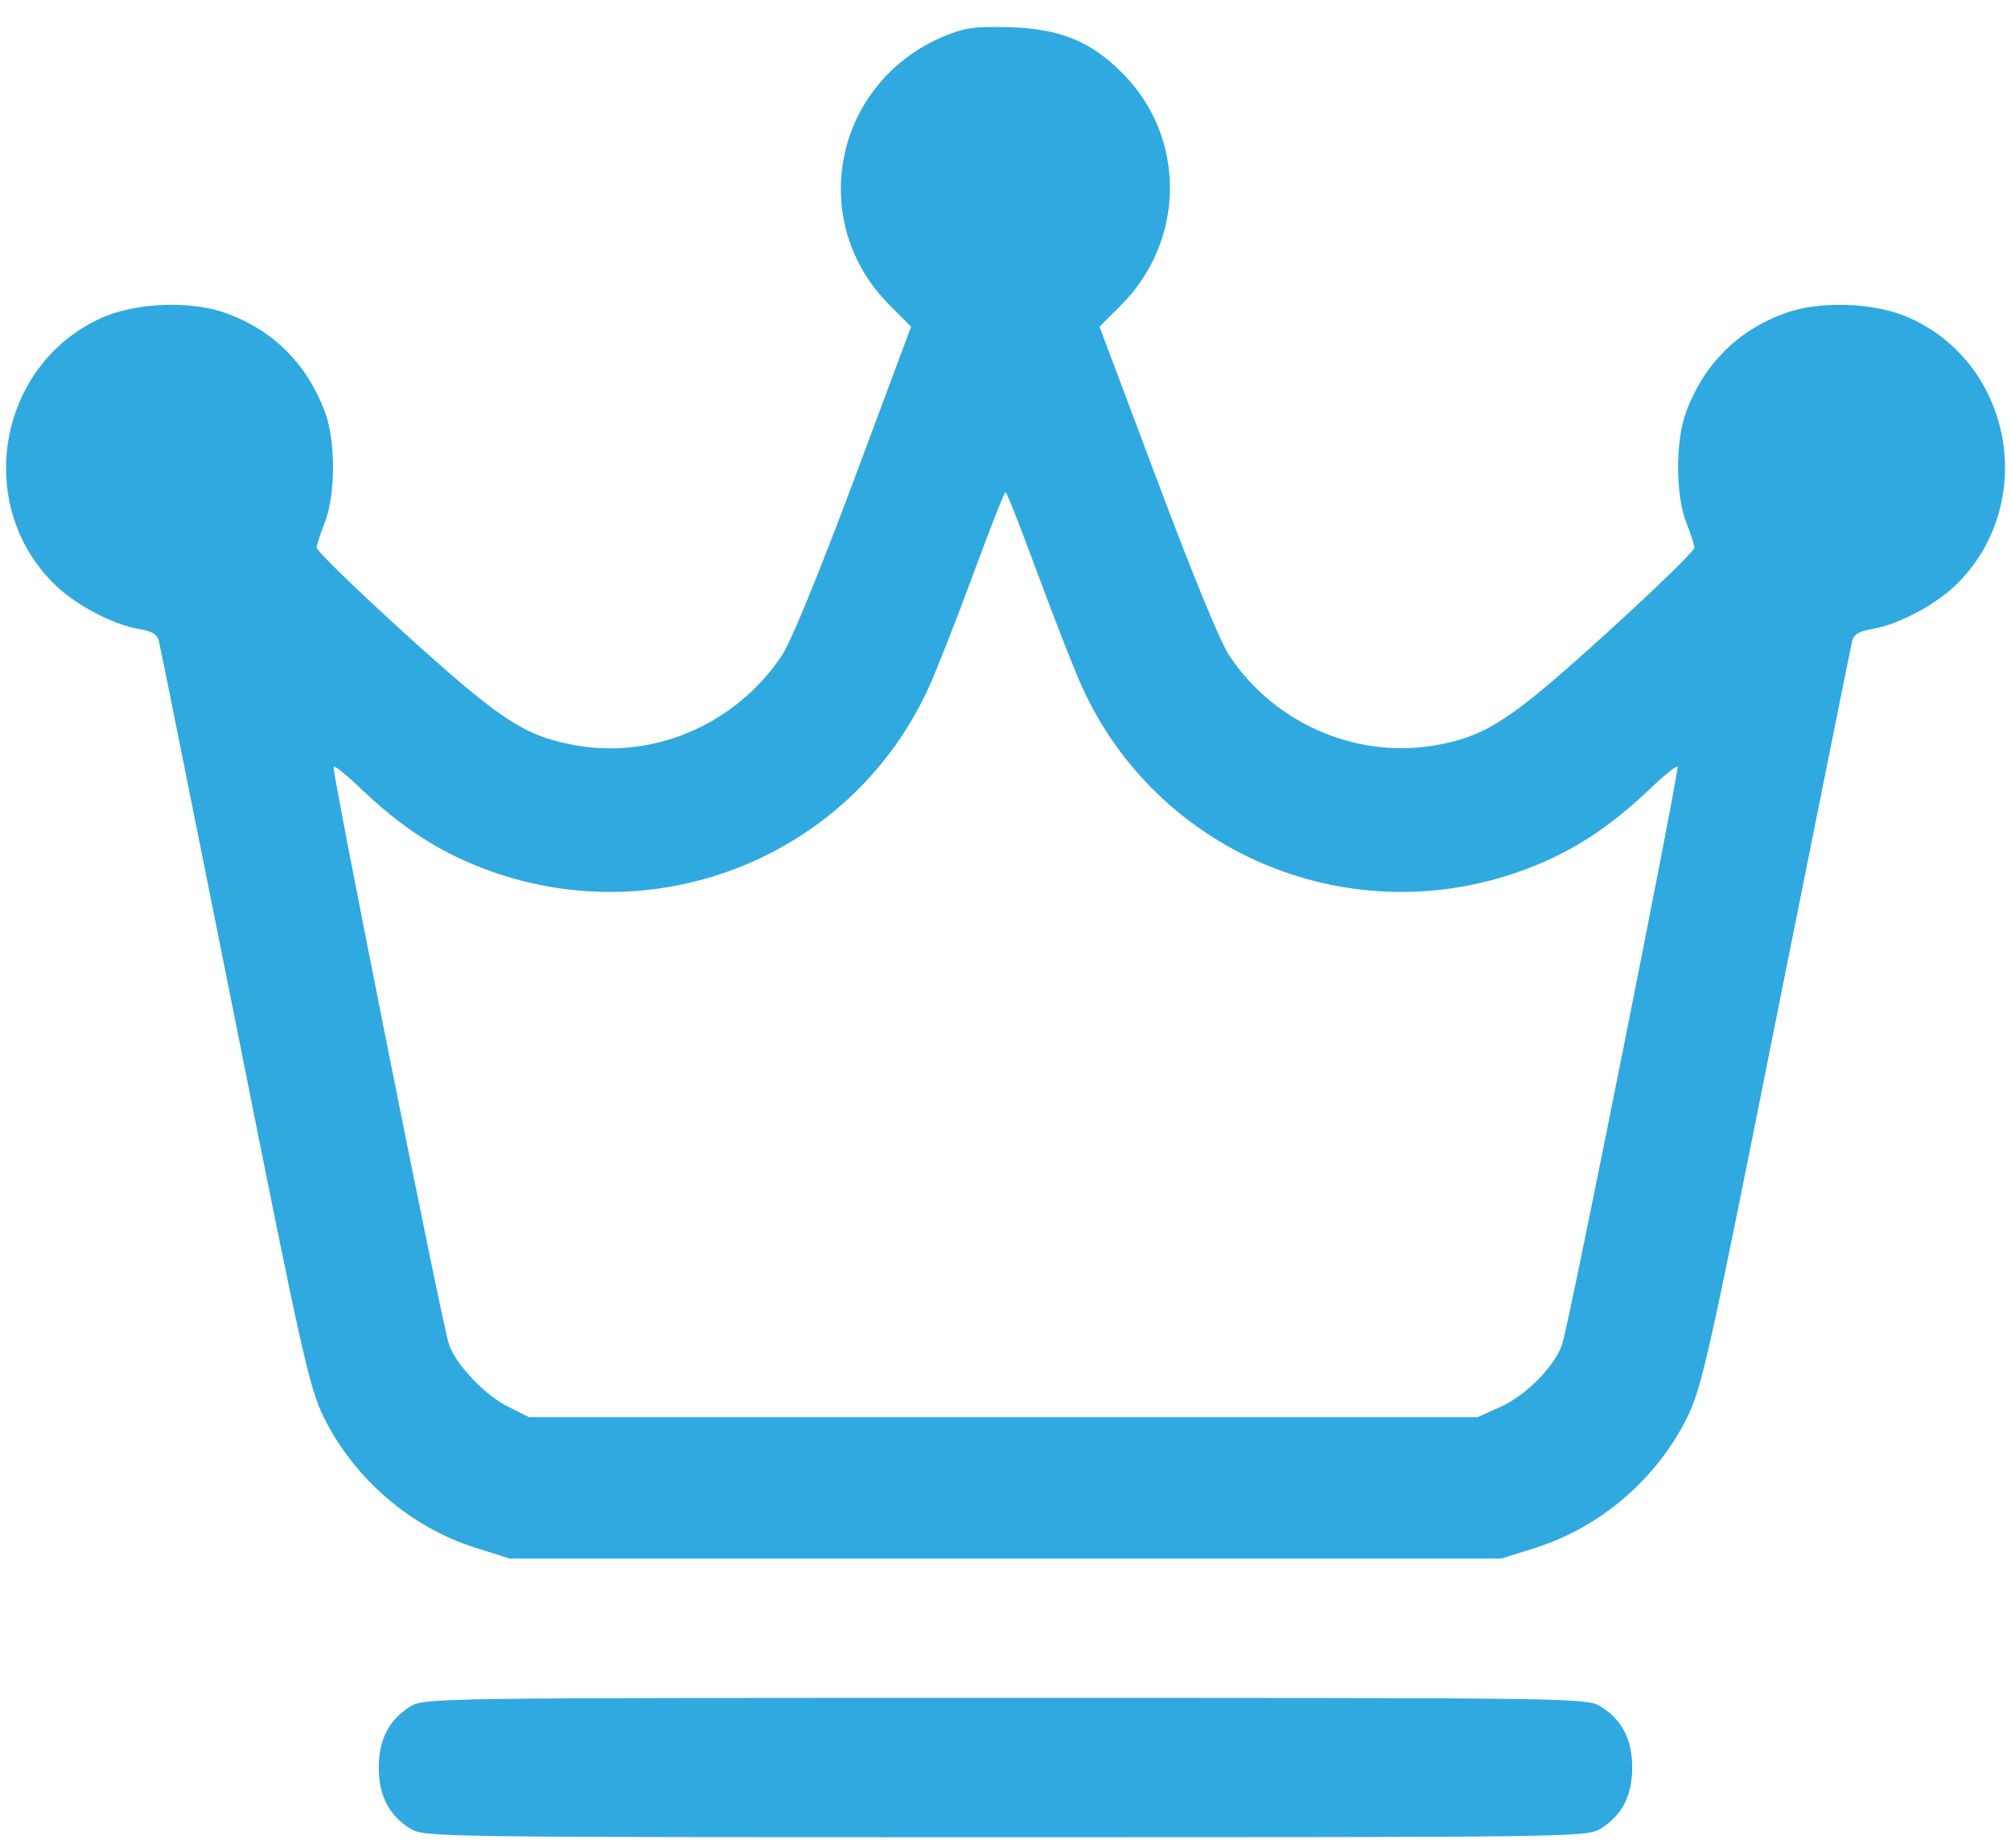 <svg width="37" height="34" viewBox="0 0 37 34" fill="none" xmlns="http://www.w3.org/2000/svg">
                                        <path d="M17.364 0.669C15.33 1.525 14.825 4.096 16.387 5.633L16.763 6.01L15.706 8.845C15.057 10.574 14.545 11.831 14.377 12.072C13.512 13.353 11.966 14.002 10.477 13.689C9.612 13.513 9.156 13.201 7.442 11.647C6.545 10.831 5.816 10.126 5.824 10.07C5.832 10.014 5.896 9.813 5.976 9.613C6.177 9.101 6.177 8.092 5.976 7.571C5.648 6.698 5.032 6.082 4.183 5.77C3.526 5.521 2.469 5.561 1.828 5.866C-0.037 6.738 -0.478 9.269 0.98 10.726C1.356 11.111 2.077 11.495 2.573 11.575C2.805 11.615 2.893 11.671 2.925 11.799C2.95 11.896 3.574 15.011 4.319 18.726C5.568 24.996 5.688 25.517 5.96 26.077C6.521 27.206 7.554 28.095 8.747 28.472L9.38 28.672H18.501H27.622L28.254 28.472C29.447 28.095 30.48 27.206 31.041 26.077C31.313 25.517 31.433 24.996 32.682 18.726C33.427 15.011 34.052 11.896 34.076 11.799C34.108 11.671 34.196 11.615 34.428 11.575C34.925 11.495 35.645 11.111 36.022 10.726C37.479 9.253 37.039 6.738 35.173 5.866C34.532 5.561 33.475 5.521 32.819 5.77C31.97 6.082 31.353 6.698 31.025 7.571C30.825 8.092 30.825 9.101 31.025 9.613C31.105 9.813 31.169 10.014 31.177 10.07C31.185 10.126 30.456 10.831 29.559 11.647C27.846 13.201 27.389 13.513 26.524 13.689C25.043 13.994 23.482 13.353 22.625 12.072C22.457 11.831 21.944 10.574 21.295 8.845L20.23 6.01L20.615 5.625C21.816 4.432 21.832 2.526 20.647 1.341C20.062 0.757 19.51 0.532 18.581 0.5C17.932 0.484 17.756 0.508 17.364 0.669ZM19.093 10.558C19.398 11.383 19.766 12.32 19.91 12.64C21.279 15.651 24.723 17.133 27.878 16.06C28.839 15.731 29.591 15.259 30.448 14.426C30.657 14.234 30.841 14.082 30.865 14.106C30.905 14.146 28.871 24.348 28.743 24.724C28.615 25.124 28.078 25.669 27.614 25.877L27.189 26.069H18.461H9.732L9.348 25.877C8.915 25.661 8.379 25.092 8.259 24.724C8.131 24.348 6.097 14.146 6.137 14.106C6.161 14.082 6.345 14.234 6.553 14.426C7.41 15.259 8.163 15.731 9.124 16.06C12.279 17.133 15.722 15.651 17.091 12.64C17.235 12.32 17.604 11.383 17.908 10.558C18.212 9.733 18.477 9.053 18.501 9.053C18.525 9.053 18.789 9.733 19.093 10.558Z" fill="#30A9E0"/>
                                        <path d="M7.545 31.395C7.161 31.635 6.969 31.995 6.969 32.516C6.969 33.036 7.161 33.397 7.545 33.637C7.802 33.797 7.97 33.797 18.5 33.797C29.03 33.797 29.198 33.797 29.455 33.637C29.839 33.397 30.031 33.036 30.031 32.516C30.031 31.995 29.839 31.635 29.455 31.395C29.198 31.234 29.03 31.234 18.5 31.234C7.97 31.234 7.802 31.234 7.545 31.395Z" fill="#30A9E0"/>
                                    </svg>